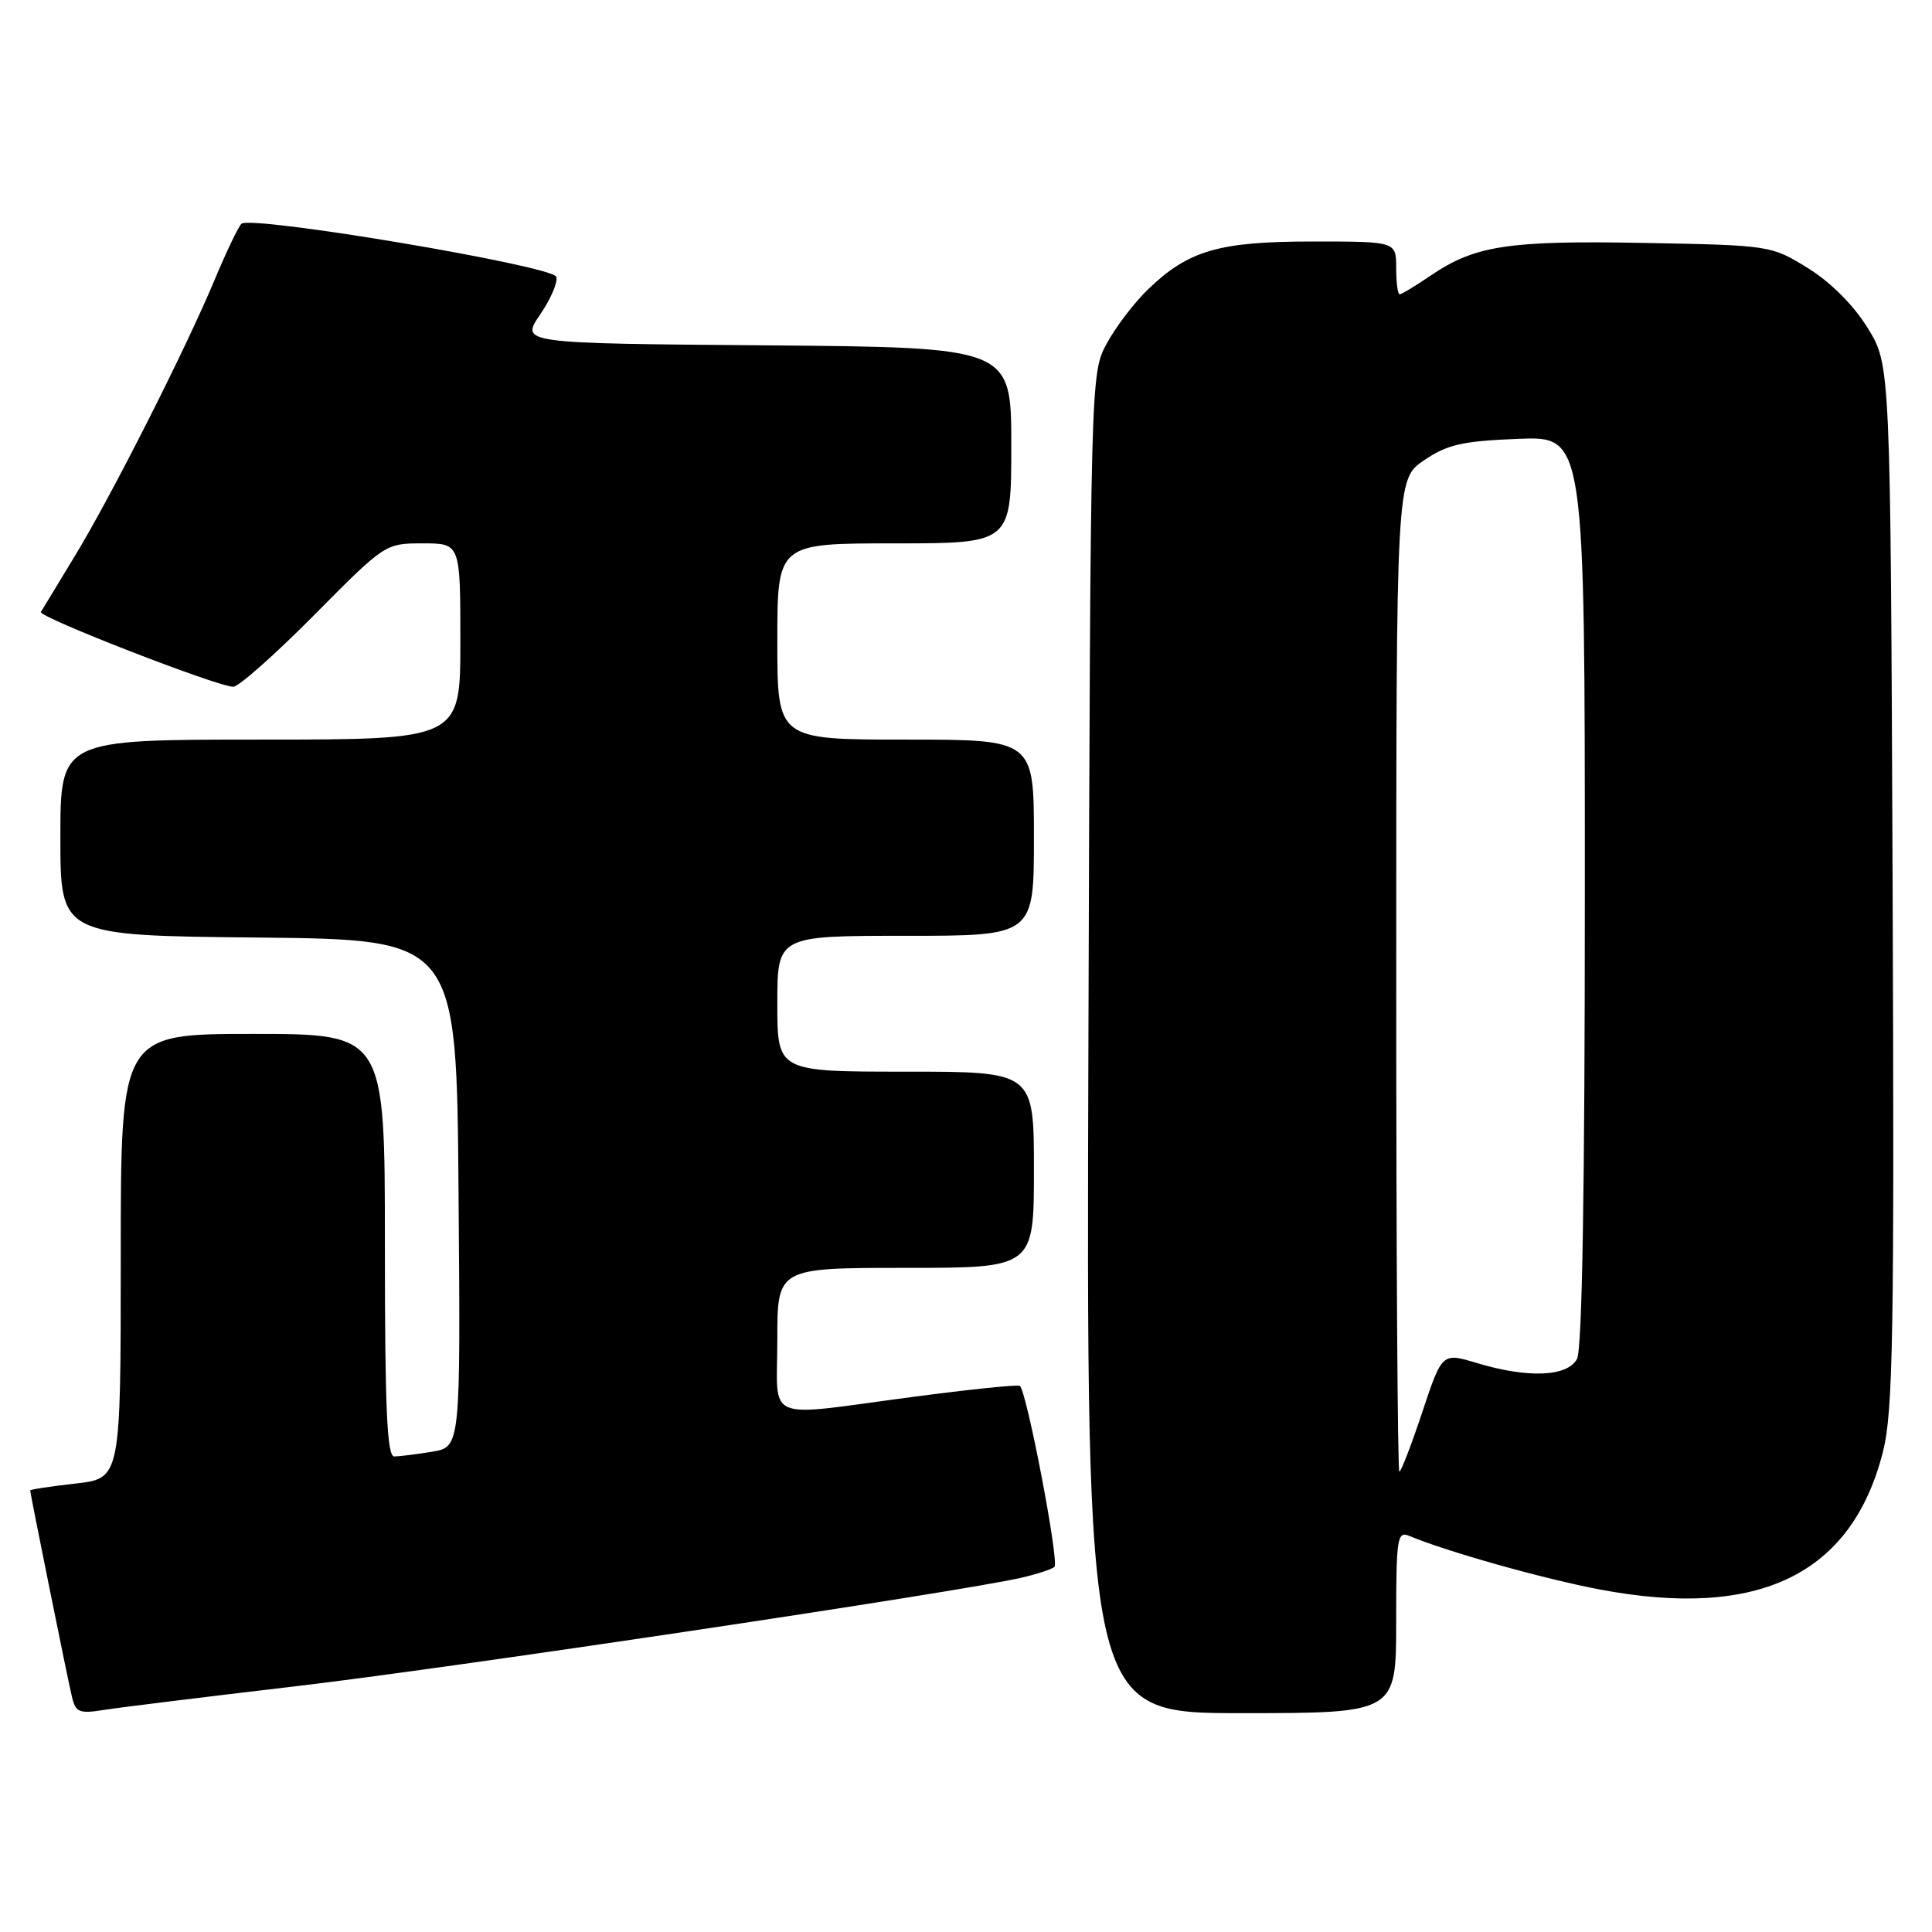 <?xml version="1.0" encoding="UTF-8" standalone="no"?>
<!DOCTYPE svg PUBLIC "-//W3C//DTD SVG 1.1//EN" "http://www.w3.org/Graphics/SVG/1.1/DTD/svg11.dtd" >
<svg xmlns="http://www.w3.org/2000/svg" xmlns:xlink="http://www.w3.org/1999/xlink" version="1.1" viewBox="0 0 256 256">
 <g >
 <path fill="currentColor"
d=" M 39.00 223.46 C 59.40 221.08 127.16 210.94 135.33 209.06 C 137.44 208.57 139.41 207.92 139.72 207.62 C 140.38 206.95 136.00 184.09 135.12 183.63 C 134.78 183.45 128.43 184.11 121.00 185.09 C 100.88 187.75 103.00 188.64 103.00 177.50 C 103.00 168.00 103.00 168.00 120.00 168.00 C 137.00 168.00 137.00 168.00 137.00 155.00 C 137.00 142.00 137.00 142.00 120.00 142.00 C 103.00 142.00 103.00 142.00 103.00 133.00 C 103.00 124.00 103.00 124.00 120.00 124.00 C 137.00 124.00 137.00 124.00 137.00 111.00 C 137.00 98.00 137.00 98.00 120.00 98.00 C 103.00 98.00 103.00 98.00 103.00 85.00 C 103.00 72.00 103.00 72.00 118.50 72.00 C 134.00 72.00 134.00 72.00 134.00 59.01 C 134.00 46.03 134.00 46.03 101.49 45.76 C 68.97 45.50 68.97 45.50 71.57 41.68 C 73.00 39.58 73.96 37.33 73.70 36.67 C 73.14 35.20 33.11 28.47 31.98 29.66 C 31.54 30.12 29.97 33.42 28.47 37.00 C 24.64 46.20 14.76 65.72 9.89 73.72 C 7.62 77.45 5.61 80.77 5.42 81.09 C 5.04 81.75 28.84 91.00 30.91 91.00 C 31.63 91.00 36.45 86.72 41.63 81.50 C 51.01 72.03 51.05 72.00 56.02 72.00 C 61.00 72.00 61.00 72.00 61.00 85.00 C 61.00 98.00 61.00 98.00 34.50 98.00 C 8.00 98.00 8.00 98.00 8.00 110.98 C 8.00 123.97 8.00 123.97 34.25 124.23 C 60.50 124.50 60.50 124.50 60.76 158.12 C 61.03 191.73 61.03 191.73 57.26 192.36 C 55.19 192.70 52.94 192.98 52.25 192.99 C 51.28 193.00 51.00 186.74 51.00 165.00 C 51.00 137.00 51.00 137.00 33.50 137.00 C 16.00 137.00 16.00 137.00 16.00 166.45 C 16.00 195.90 16.00 195.90 10.00 196.58 C 6.70 196.95 4.00 197.36 4.00 197.49 C 4.00 197.90 8.95 222.40 9.53 224.83 C 10.02 226.90 10.50 227.10 13.79 226.57 C 15.83 226.25 27.17 224.85 39.00 223.46 Z  M 185.00 214.89 C 185.00 203.75 185.14 202.84 186.75 203.52 C 191.77 205.62 204.50 209.20 212.00 210.62 C 233.08 214.60 245.38 208.62 249.50 192.37 C 250.84 187.07 251.02 176.96 250.78 117.29 C 250.50 48.34 250.50 48.34 247.47 43.45 C 245.60 40.42 242.58 37.40 239.56 35.53 C 234.69 32.52 234.57 32.50 217.93 32.19 C 199.88 31.85 195.46 32.52 189.59 36.50 C 187.57 37.88 185.71 39.00 185.46 39.00 C 185.21 39.00 185.00 37.42 185.00 35.50 C 185.00 32.00 185.00 32.00 173.97 32.00 C 161.54 32.00 157.52 33.16 152.16 38.30 C 150.33 40.06 147.85 43.30 146.66 45.50 C 144.50 49.50 144.50 49.50 144.22 138.25 C 143.94 227.00 143.94 227.00 164.47 227.00 C 185.00 227.00 185.00 227.00 185.00 214.89 Z  M 185.01 129.25 C 185.01 63.50 185.01 63.50 188.68 61.00 C 191.77 58.90 193.75 58.44 201.17 58.15 C 210.00 57.80 210.00 57.80 210.00 117.97 C 210.00 157.53 209.65 178.79 208.96 180.07 C 207.70 182.43 202.46 182.65 195.70 180.61 C 191.09 179.22 191.09 179.22 188.46 187.11 C 187.02 191.45 185.65 195.00 185.42 195.00 C 185.19 195.00 185.00 165.41 185.01 129.25 Z "/>
</g>
</svg>